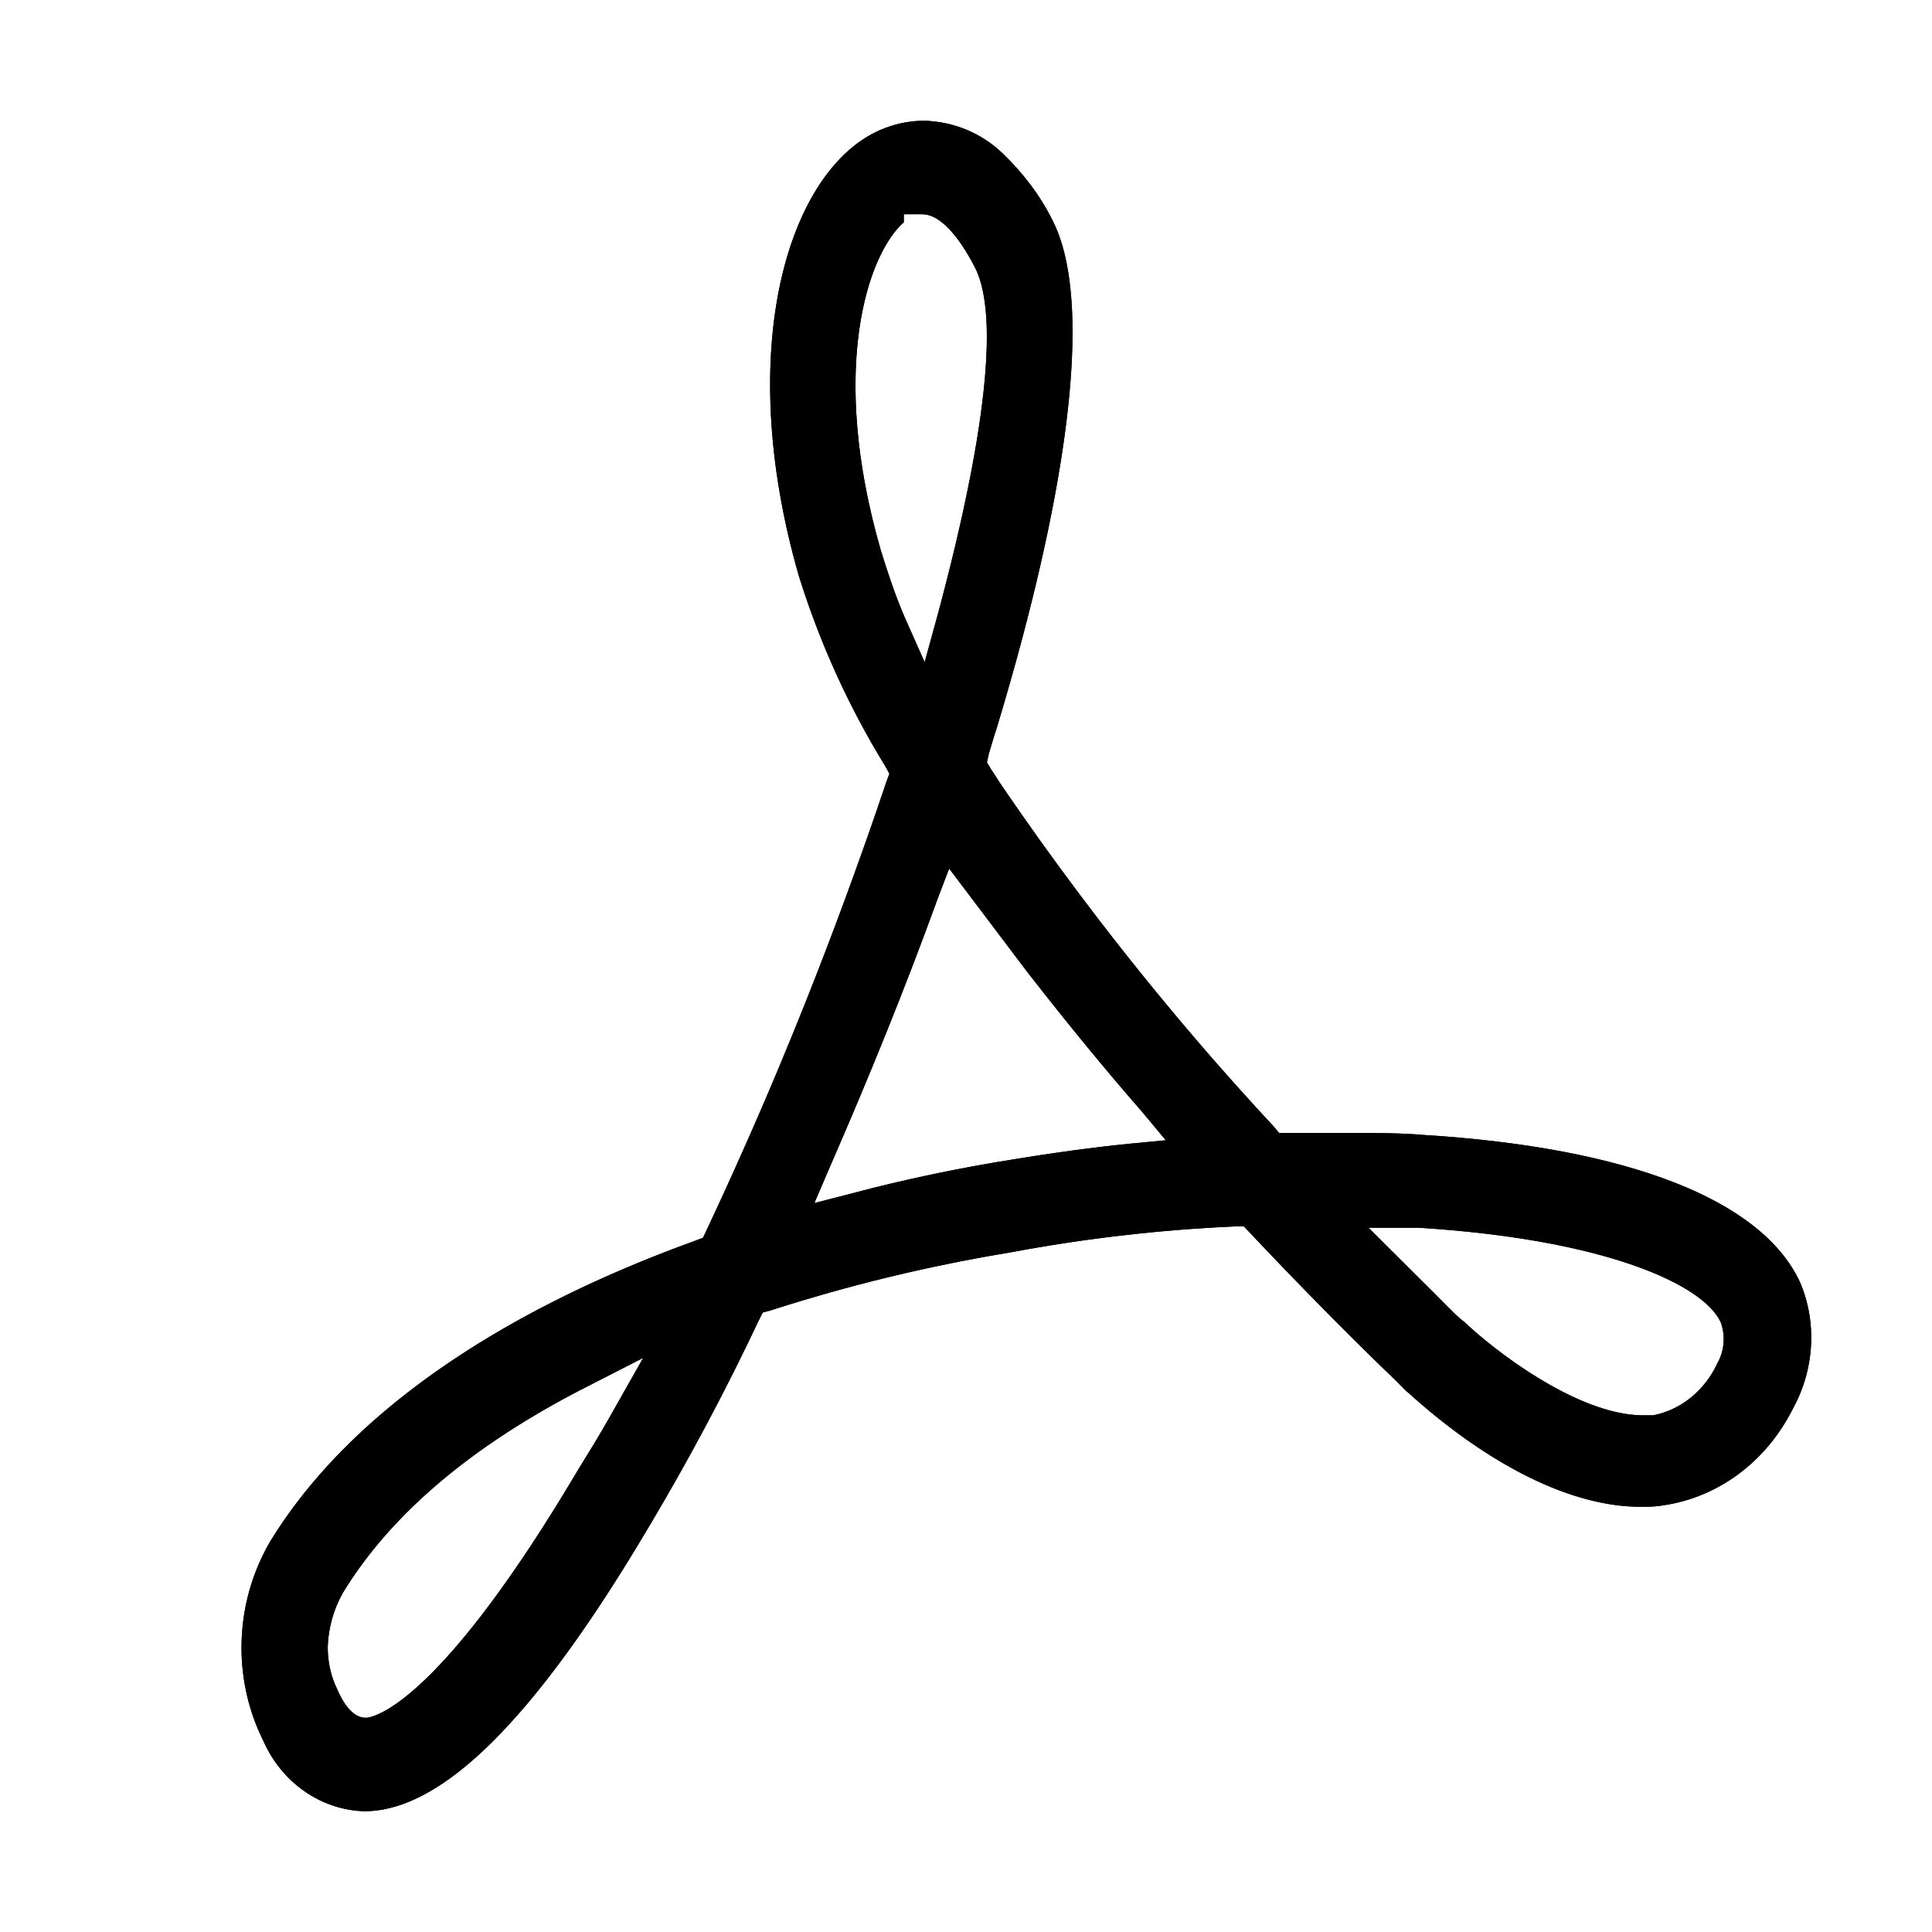 <svg width="32" height="32" viewBox="0 0 32 32" xmlns="http://www.w3.org/2000/svg">
    <path
        d="M6.033 30C5.313 29.978 4.667 29.524 4.364 28.839C3.843 27.799 3.884 26.55 4.468 25.543C5.72 23.487 8.16 21.762 11.529 20.545L11.644 20.501L11.696 20.39C12.832 17.98 13.823 15.502 14.678 12.959L14.731 12.815L14.658 12.682C14.053 11.698 13.573 10.637 13.229 9.531C12.144 5.76 13.062 2.818 14.574 2.155C14.804 2.055 15.054 2 15.304 2C15.784 2.011 16.253 2.199 16.608 2.542C16.942 2.863 17.223 3.227 17.432 3.648C18.089 4.919 17.765 7.883 16.524 12.008C16.503 12.085 16.472 12.163 16.451 12.24C16.43 12.318 16.399 12.406 16.378 12.483L16.347 12.627L16.42 12.749L16.493 12.859L16.556 12.959C17.932 14.983 19.455 16.896 21.103 18.665L21.186 18.765H21.322H22.292C22.771 18.765 23.199 18.765 23.574 18.798C26.964 19.008 29.175 19.87 29.811 21.231C30.103 21.905 30.051 22.69 29.696 23.332C29.258 24.205 28.465 24.802 27.537 24.935C27.412 24.957 27.287 24.957 27.172 24.957C26.036 24.957 24.669 24.283 23.324 23.066L23.272 23.022C23.272 23.022 23.189 22.934 23.063 22.812C22.646 22.414 21.791 21.573 20.696 20.412L20.602 20.313H20.466C19.215 20.368 17.964 20.512 16.733 20.744C15.388 20.965 14.063 21.286 12.759 21.706L12.634 21.739L12.572 21.861C12.009 23.055 11.393 24.205 10.747 25.289C8.87 28.463 7.326 30 6.033 30V30ZM9.787 22.934C7.879 23.896 6.492 25.046 5.678 26.384C5.522 26.66 5.438 26.97 5.428 27.28C5.428 27.523 5.48 27.766 5.584 27.976C5.72 28.297 5.887 28.452 6.054 28.452H6.075C6.262 28.43 7.347 28.109 9.579 24.338C9.777 24.017 9.975 23.697 10.152 23.376L10.653 22.491L9.787 22.934ZM24.242 21.883C24.659 22.292 26.098 23.442 27.214 23.442H27.381C27.84 23.354 28.236 23.033 28.445 22.58C28.559 22.381 28.58 22.137 28.507 21.916C28.236 21.275 26.567 20.523 23.491 20.335H22.667L23.522 21.186C23.95 21.607 24.127 21.806 24.252 21.894L24.242 21.883ZM15.523 14.905C15.002 16.343 14.397 17.836 13.74 19.34L13.489 19.926L14.094 19.771C15.002 19.528 15.919 19.34 16.827 19.196C17.432 19.096 18.068 19.008 18.725 18.942L19.309 18.886L18.913 18.411C18.381 17.802 17.703 16.984 17.015 16.099L15.721 14.386L15.523 14.905ZM14.97 3.681C14.366 4.212 13.729 6.125 14.585 9.1C14.699 9.476 14.825 9.851 14.981 10.216L15.315 10.968L15.534 10.172C16.097 8.082 16.66 5.384 16.139 4.411C15.972 4.09 15.638 3.548 15.273 3.548H14.97V3.681Z" />
    <path fill-rule="evenodd" clip-rule="evenodd"
        d="M5.763 28.285C5.75 28.271 5.738 28.255 5.726 28.238C5.712 28.219 5.699 28.198 5.685 28.176C5.65 28.119 5.616 28.052 5.584 27.976C5.48 27.766 5.428 27.523 5.428 27.28C5.438 26.97 5.522 26.66 5.678 26.384C5.694 26.358 5.709 26.333 5.725 26.308C5.731 26.299 5.736 26.291 5.741 26.282C6.282 25.429 7.06 24.654 8.059 23.955C8.192 23.863 8.328 23.771 8.469 23.681C8.477 23.676 8.484 23.671 8.492 23.666C8.56 23.623 8.629 23.58 8.699 23.537C8.973 23.37 9.261 23.207 9.562 23.049C9.564 23.048 9.566 23.047 9.569 23.046C9.641 23.008 9.714 22.971 9.787 22.934L10.653 22.491L10.152 23.376C10.128 23.419 10.104 23.462 10.079 23.506C10.079 23.507 10.078 23.508 10.077 23.509C9.92 23.785 9.749 24.062 9.579 24.338C9.541 24.401 9.504 24.464 9.467 24.526C9.466 24.527 9.465 24.529 9.464 24.53C9.363 24.7 9.263 24.861 9.167 25.016C8.991 25.299 8.823 25.558 8.662 25.796C7.046 28.197 6.234 28.433 6.075 28.452H6.054C5.955 28.452 5.855 28.397 5.763 28.285ZM4.536 29.152C4.471 29.054 4.413 28.95 4.364 28.839C4.33 28.77 4.298 28.7 4.268 28.63C4.256 28.602 4.245 28.575 4.235 28.547C4.076 28.14 3.999 27.71 4 27.28C4 27.264 4 27.248 4.001 27.232C4.01 26.69 4.145 26.15 4.403 25.662C4.41 25.649 4.417 25.635 4.424 25.622C4.439 25.595 4.453 25.569 4.468 25.543C5.215 24.316 6.385 23.207 7.922 22.254C8.442 21.931 9.005 21.627 9.607 21.341C9.729 21.283 9.853 21.226 9.978 21.17C10.47 20.949 10.988 20.741 11.529 20.545L11.644 20.501L11.696 20.39C11.72 20.339 11.744 20.288 11.768 20.237C11.904 19.946 12.038 19.655 12.17 19.362C12.257 19.169 12.344 18.974 12.429 18.78C12.431 18.776 12.432 18.773 12.434 18.769C13.062 17.34 13.64 15.889 14.171 14.415C14.174 14.408 14.177 14.4 14.179 14.393C14.242 14.219 14.304 14.044 14.366 13.869C14.454 13.618 14.541 13.367 14.626 13.114C14.643 13.063 14.661 13.011 14.678 12.959L14.731 12.815L14.658 12.682C14.43 12.312 14.22 11.93 14.028 11.539C13.907 11.293 13.794 11.043 13.688 10.79C13.685 10.785 13.683 10.779 13.681 10.774C13.511 10.367 13.36 9.952 13.229 9.531C13.227 9.525 13.226 9.52 13.224 9.515C13.222 9.507 13.22 9.5 13.218 9.492C12.452 6.799 12.708 4.533 13.47 3.223C13.623 2.962 13.796 2.738 13.984 2.557C14.167 2.382 14.365 2.247 14.574 2.155C14.678 2.11 14.785 2.074 14.895 2.048C15.029 2.017 15.167 2 15.304 2C15.784 2.011 16.253 2.199 16.608 2.542C16.941 2.862 17.222 3.226 17.431 3.646C17.431 3.646 17.431 3.647 17.432 3.648C17.441 3.666 17.45 3.684 17.459 3.703C17.462 3.709 17.464 3.714 17.467 3.72C18.001 4.866 17.811 7.255 16.938 10.55C16.937 10.553 16.936 10.555 16.936 10.558C16.867 10.818 16.794 11.083 16.716 11.354C16.655 11.569 16.591 11.787 16.524 12.008C16.514 12.047 16.501 12.085 16.488 12.124C16.475 12.163 16.462 12.201 16.451 12.24C16.441 12.279 16.428 12.32 16.415 12.362C16.402 12.403 16.389 12.445 16.378 12.483L16.347 12.627L16.42 12.749L16.493 12.859L16.556 12.959C16.666 13.12 16.776 13.281 16.888 13.441C16.898 13.455 16.907 13.469 16.917 13.483C17.324 14.065 17.743 14.636 18.173 15.198C18.178 15.204 18.182 15.21 18.186 15.215C18.773 15.98 19.382 16.726 20.011 17.451C20.018 17.459 20.026 17.468 20.033 17.477C20.169 17.633 20.305 17.787 20.443 17.941C20.575 18.089 20.708 18.236 20.842 18.383C20.928 18.477 21.015 18.571 21.103 18.665L21.186 18.765H22.292C22.771 18.765 23.199 18.765 23.574 18.798C25.919 18.943 27.7 19.401 28.785 20.119C29.269 20.439 29.615 20.811 29.811 21.231C29.827 21.269 29.843 21.307 29.857 21.346C29.871 21.383 29.883 21.42 29.895 21.458C30.072 22.026 30.022 22.649 29.769 23.189C29.75 23.229 29.73 23.269 29.709 23.308C29.705 23.316 29.7 23.324 29.696 23.332C29.278 24.165 28.538 24.747 27.665 24.914C27.622 24.922 27.58 24.929 27.537 24.935C27.522 24.938 27.507 24.94 27.492 24.942C27.382 24.957 27.273 24.957 27.172 24.957C26.246 24.957 25.167 24.509 24.072 23.685C23.837 23.509 23.602 23.316 23.368 23.106C23.353 23.093 23.339 23.08 23.324 23.066L23.272 23.022C23.272 23.022 23.245 22.994 23.199 22.947C23.189 22.937 23.18 22.927 23.169 22.916C23.165 22.913 23.162 22.909 23.158 22.905C23.158 22.905 23.158 22.905 23.158 22.905C23.13 22.878 23.098 22.846 23.063 22.812C22.919 22.674 22.722 22.484 22.482 22.245C22.479 22.243 22.477 22.241 22.475 22.238C22.233 21.999 21.947 21.712 21.625 21.381C21.341 21.09 21.03 20.766 20.696 20.412L20.602 20.313H20.466C20.181 20.325 19.895 20.343 19.609 20.364C19.556 20.369 19.503 20.373 19.45 20.377C19.258 20.393 19.067 20.411 18.875 20.431C18.872 20.431 18.869 20.432 18.866 20.432C18.587 20.461 18.307 20.495 18.029 20.533C17.595 20.593 17.163 20.663 16.733 20.744C16.18 20.835 15.631 20.943 15.086 21.067C14.884 21.113 14.682 21.162 14.481 21.212C14.475 21.214 14.47 21.215 14.464 21.216C14.263 21.267 14.062 21.321 13.861 21.376C13.82 21.387 13.78 21.399 13.739 21.41C13.436 21.496 13.135 21.586 12.834 21.682C12.809 21.69 12.784 21.698 12.759 21.706L12.634 21.739L12.572 21.861C12.358 22.315 12.136 22.762 11.909 23.202C11.754 23.5 11.596 23.795 11.436 24.086C11.434 24.09 11.432 24.094 11.429 24.099C11.243 24.437 11.053 24.77 10.861 25.097C10.856 25.105 10.851 25.113 10.846 25.121C10.813 25.177 10.78 25.233 10.747 25.289C10.46 25.773 10.182 26.219 9.911 26.627C8.405 28.896 7.129 30 6.033 30C5.429 29.982 4.877 29.66 4.536 29.152ZM14.094 19.771C14.227 19.735 14.359 19.701 14.492 19.668C14.495 19.667 14.499 19.666 14.502 19.665C14.583 19.645 14.664 19.625 14.745 19.606C14.935 19.561 15.125 19.518 15.315 19.477C15.82 19.368 16.325 19.275 16.827 19.196C17.052 19.159 17.283 19.123 17.517 19.09C17.62 19.075 17.724 19.061 17.828 19.047C17.954 19.03 18.08 19.014 18.207 18.999C18.22 18.997 18.233 18.996 18.245 18.994C18.404 18.975 18.564 18.958 18.725 18.942L19.309 18.886L18.913 18.411C18.827 18.313 18.738 18.21 18.645 18.102C18.643 18.099 18.641 18.097 18.639 18.095C18.48 17.909 18.311 17.708 18.136 17.497C17.781 17.069 17.4 16.594 17.015 16.099L15.721 14.386L15.523 14.905C15.508 14.947 15.492 14.99 15.477 15.032C15.354 15.368 15.227 15.706 15.096 16.047C14.825 16.752 14.537 17.467 14.234 18.186C14.122 18.452 14.009 18.719 13.893 18.986C13.892 18.991 13.89 18.995 13.888 19C13.859 19.066 13.831 19.132 13.802 19.198C13.781 19.245 13.761 19.292 13.74 19.34L13.489 19.926L14.094 19.771ZM15.958 8.438C16.291 6.904 16.492 5.373 16.214 4.585C16.192 4.522 16.167 4.464 16.139 4.411C16.127 4.389 16.115 4.367 16.103 4.343C15.985 4.127 15.806 3.844 15.598 3.681C15.495 3.6 15.386 3.548 15.273 3.548H14.97V3.681C14.411 4.172 13.824 5.848 14.418 8.454C14.466 8.663 14.521 8.878 14.585 9.1C14.585 9.102 14.586 9.105 14.587 9.108C14.59 9.118 14.593 9.128 14.596 9.138C14.685 9.425 14.78 9.713 14.89 9.995C14.891 9.997 14.891 9.998 14.892 9.999C14.92 10.072 14.95 10.144 14.981 10.216L15.315 10.968L15.534 10.172C15.553 10.1 15.572 10.028 15.592 9.955C15.593 9.951 15.594 9.948 15.594 9.944C15.698 9.55 15.801 9.138 15.895 8.723C15.897 8.714 15.899 8.706 15.901 8.698C15.92 8.612 15.94 8.525 15.958 8.438ZM24.253 21.894C24.253 21.894 24.253 21.894 24.253 21.894C24.256 21.897 24.26 21.901 24.264 21.905C24.272 21.912 24.28 21.92 24.289 21.929C24.3 21.939 24.312 21.95 24.324 21.961C24.336 21.972 24.348 21.983 24.361 21.995C24.361 21.995 24.361 21.995 24.361 21.995C24.507 22.126 24.713 22.296 24.955 22.473C25.587 22.934 26.472 23.442 27.214 23.442H27.381C27.805 23.36 28.176 23.08 28.395 22.679C28.404 22.662 28.413 22.645 28.422 22.627C28.43 22.612 28.437 22.596 28.445 22.58C28.559 22.381 28.58 22.137 28.507 21.916C28.499 21.896 28.488 21.875 28.477 21.855C28.47 21.842 28.463 21.83 28.455 21.818C28.364 21.674 28.204 21.526 27.976 21.382C27.4 21.018 26.387 20.677 24.934 20.476C24.733 20.448 24.523 20.423 24.305 20.401C24.302 20.4 24.299 20.4 24.295 20.4C24.039 20.374 23.771 20.352 23.491 20.335H22.667L23.522 21.186C23.672 21.333 23.791 21.453 23.887 21.551C23.965 21.629 24.028 21.693 24.082 21.745C24.085 21.748 24.088 21.751 24.091 21.754C24.14 21.802 24.181 21.838 24.216 21.867C24.224 21.873 24.231 21.878 24.238 21.884C24.238 21.884 24.239 21.885 24.24 21.885C24.24 21.885 24.24 21.885 24.24 21.885C24.244 21.888 24.248 21.891 24.253 21.894L24.242 21.883C24.245 21.887 24.249 21.89 24.253 21.894Z" />
</svg>